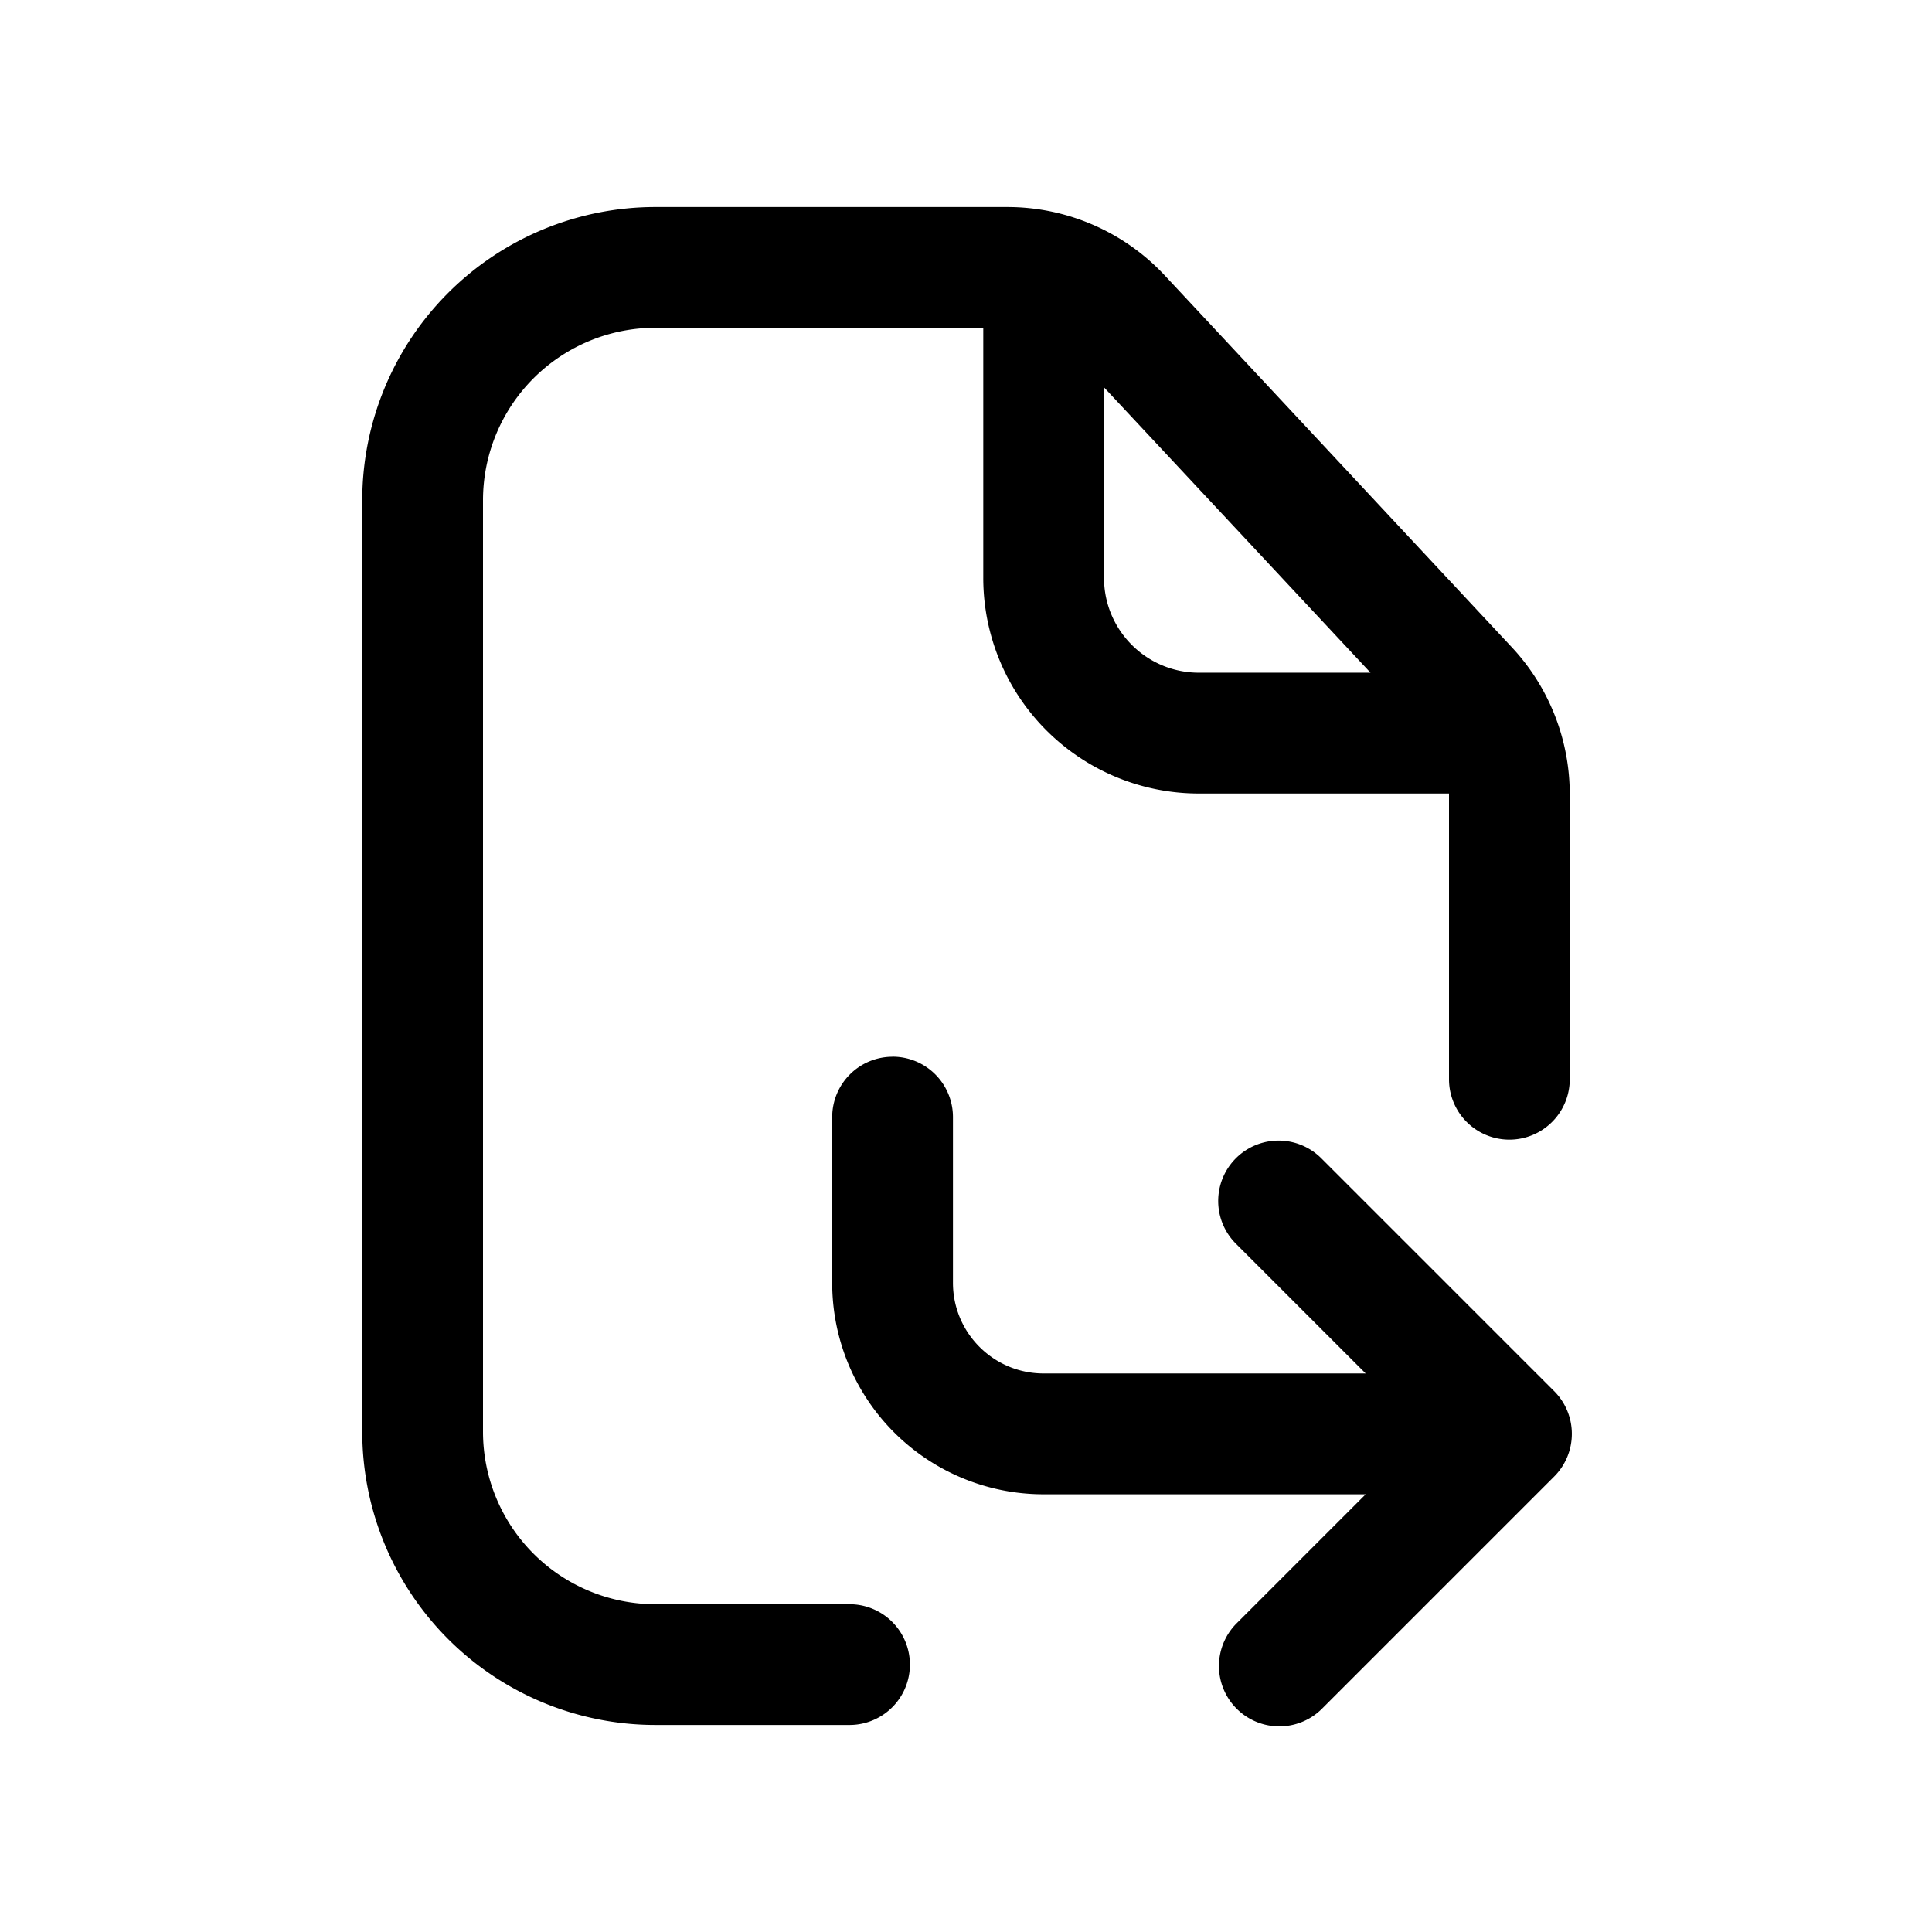 <svg xmlns="http://www.w3.org/2000/svg" width="32" height="32" fill="none" class="persona-icon" viewBox="0 0 32 32"><path fill="currentColor" fill-rule="evenodd" d="M10.857 5.429A2.857 2.857 0 0 0 8 8.286v15.428a2.857 2.857 0 0 0 2.857 2.857h3.214a1 1 0 0 1 0 2h-3.214A4.857 4.857 0 0 1 6 23.714V8.286a4.857 4.857 0 0 1 4.857-4.857h5.826c.99 0 1.935.41 2.61 1.134l5.747 6.157c.617.66.96 1.532.96 2.436v4.72a1 1 0 0 1-2 0v-4.733h-4.143a3.57 3.57 0 0 1-3.571-3.572V5.43zm3.927 12.073a1 1 0 0 1 1 1v2.745c0 .83.672 1.502 1.502 1.502h5.334l-2.15-2.15a1 1 0 0 1 1.415-1.414l3.857 3.857a1 1 0 0 1 0 1.414l-3.857 3.857A1 1 0 0 1 20.47 26.9l2.15-2.15h-5.334a3.5 3.5 0 0 1-3.502-3.502v-2.745a1 1 0 0 1 1-1m3.502-11.087V9.57c0 .868.703 1.572 1.571 1.572H22.7z" clip-rule="evenodd"/></svg>